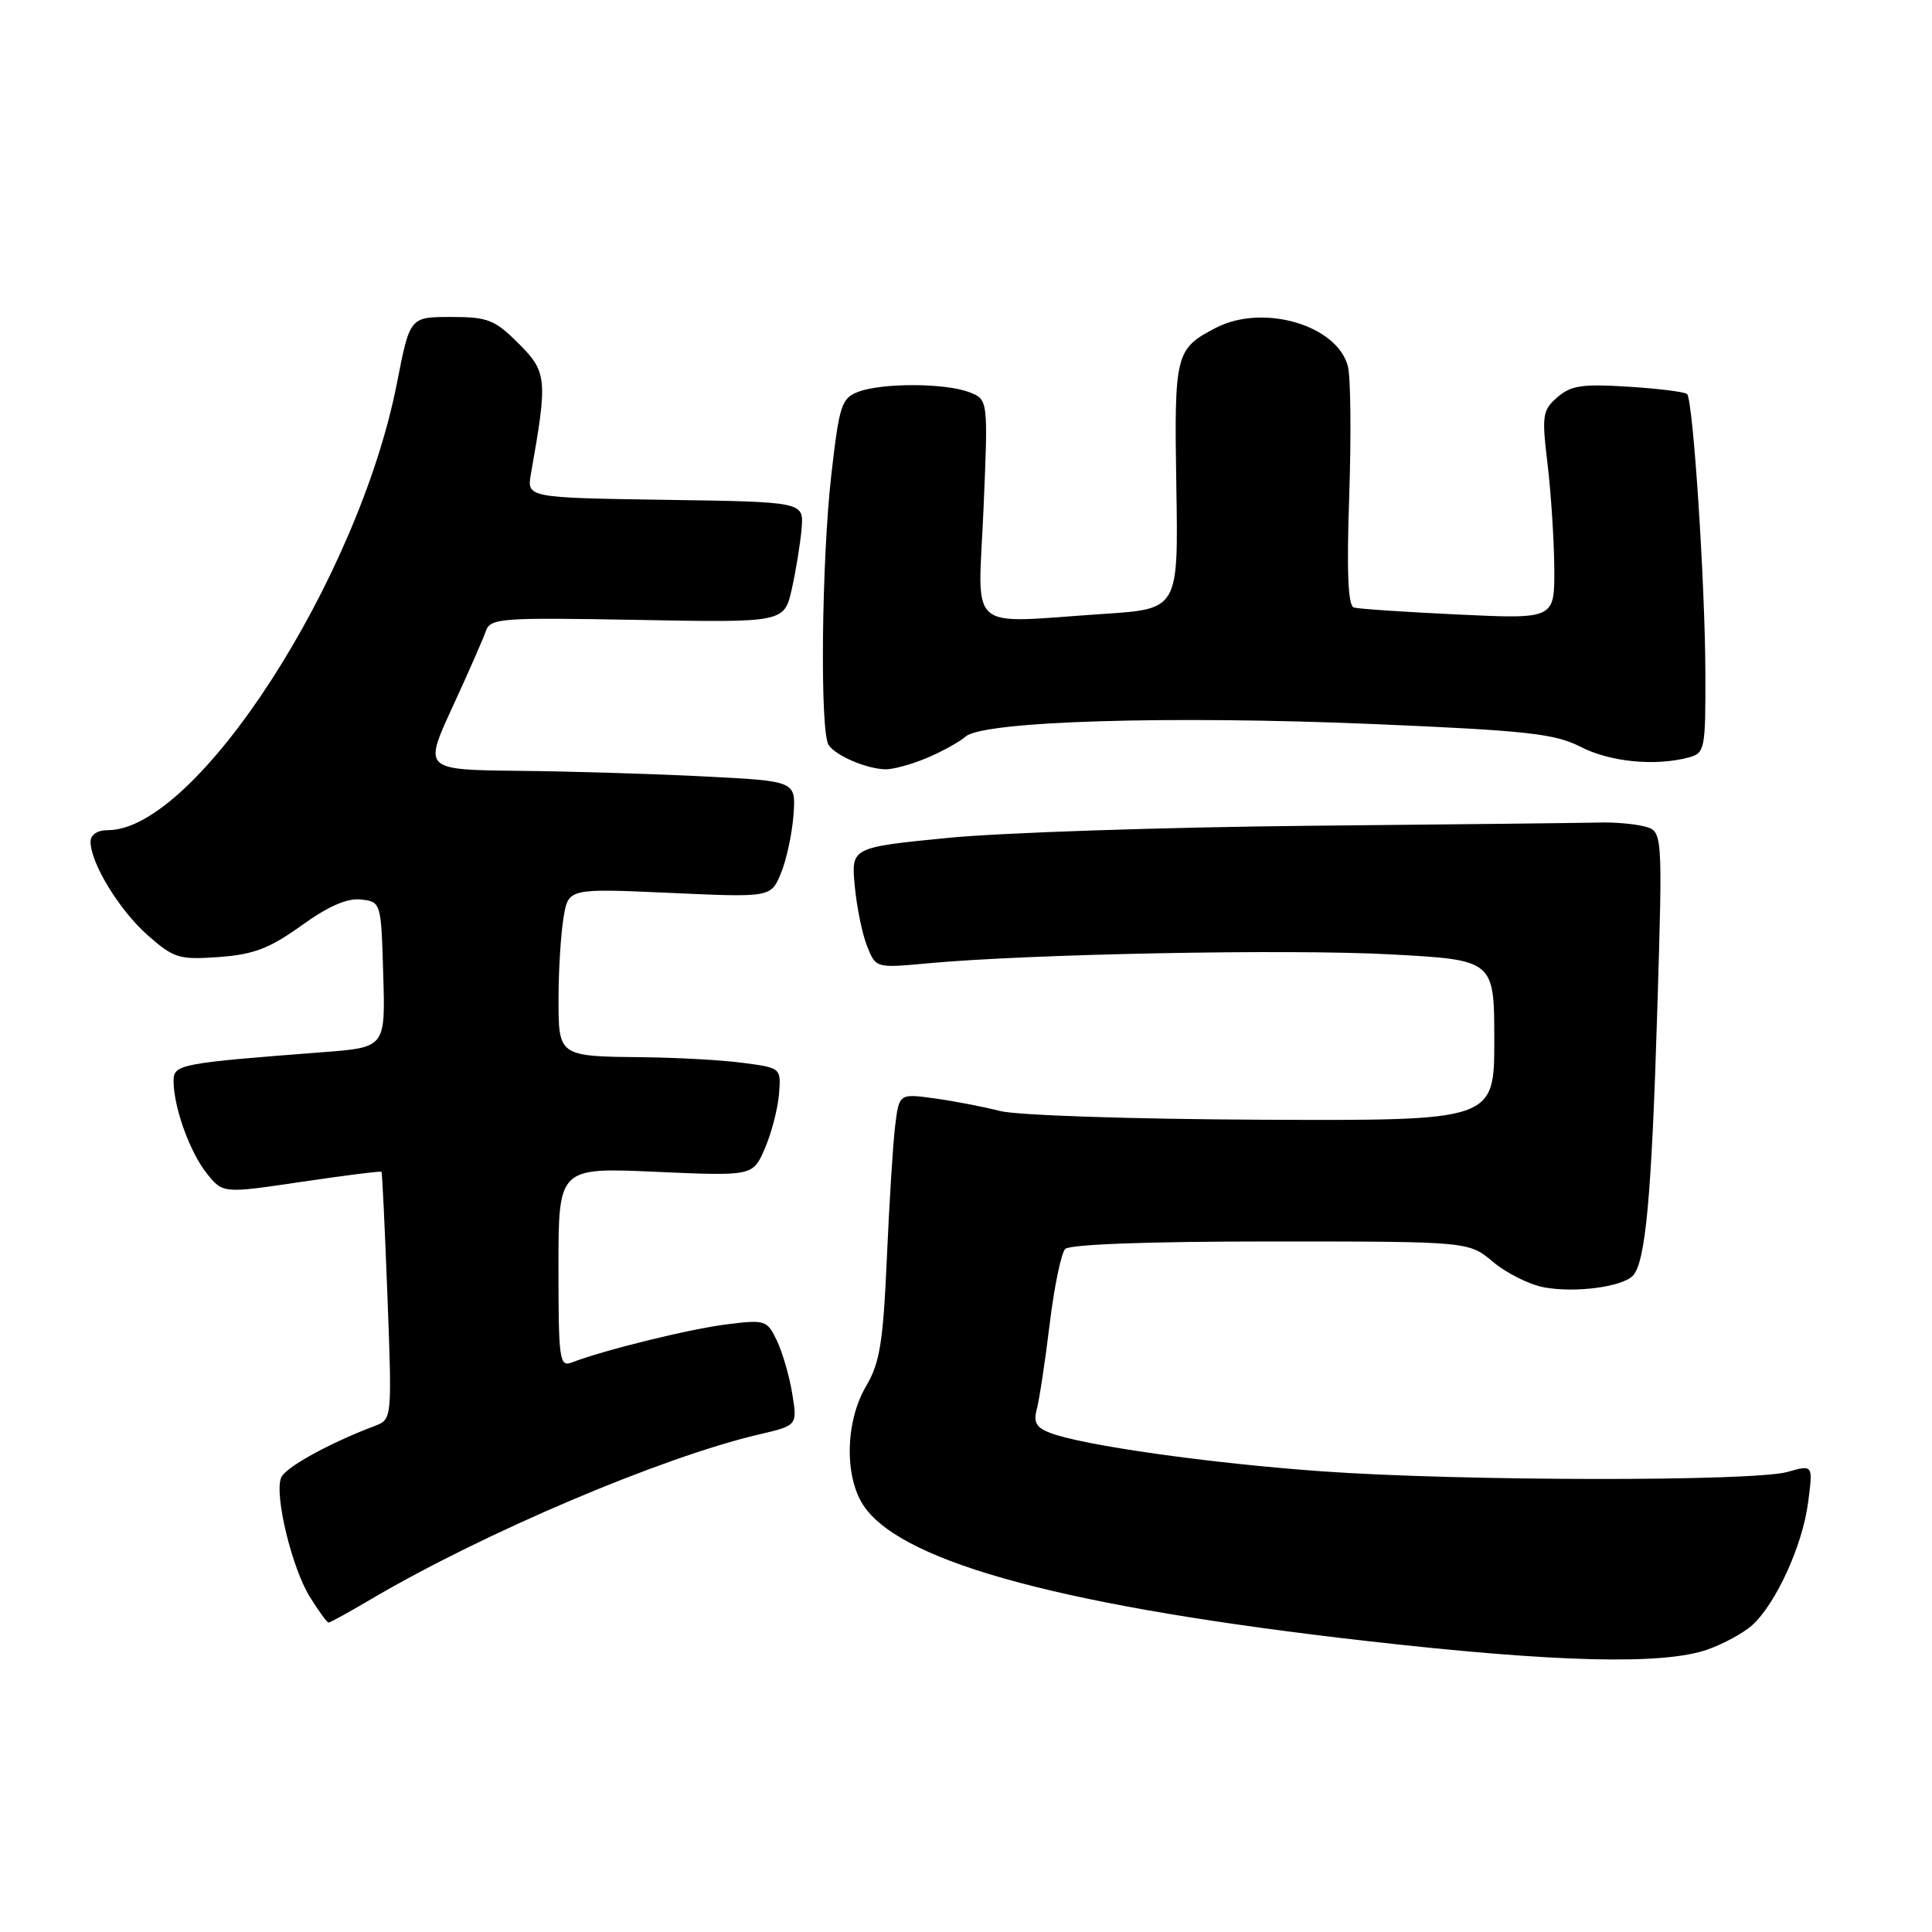 <?xml version="1.0" encoding="UTF-8" standalone="no"?>
<!DOCTYPE svg PUBLIC "-//W3C//DTD SVG 1.1//EN" "http://www.w3.org/Graphics/SVG/1.1/DTD/svg11.dtd" >
<svg xmlns="http://www.w3.org/2000/svg" xmlns:xlink="http://www.w3.org/1999/xlink" version="1.1" viewBox="0 0 256 256">
 <g >
 <path fill="currentColor"
d=" M 226.32 218.55 C 228.42 217.80 231.05 216.36 232.17 215.35 C 235.31 212.51 238.82 204.84 239.57 199.17 C 240.25 194.07 240.25 194.07 236.88 195.03 C 232.41 196.32 193.64 196.27 175.19 194.96 C 160.31 193.90 143.52 191.53 139.16 189.87 C 137.31 189.17 136.91 188.46 137.38 186.73 C 137.71 185.50 138.48 180.45 139.08 175.50 C 139.68 170.55 140.61 166.05 141.14 165.50 C 141.73 164.88 152.16 164.50 168.36 164.50 C 194.62 164.50 194.62 164.50 197.84 167.21 C 199.61 168.70 202.65 170.22 204.59 170.58 C 208.65 171.34 214.86 170.54 216.34 169.06 C 218.04 167.36 218.85 158.56 219.60 133.81 C 220.32 110.12 220.32 110.12 217.86 109.50 C 216.52 109.16 213.86 108.93 211.96 108.99 C 210.06 109.04 192.75 109.24 173.50 109.42 C 154.25 109.61 132.71 110.33 125.64 111.02 C 112.78 112.29 112.78 112.29 113.26 117.40 C 113.52 120.20 114.26 123.80 114.90 125.39 C 116.06 128.28 116.06 128.28 122.87 127.65 C 136.34 126.40 170.77 125.73 184.25 126.46 C 198.00 127.20 198.00 127.20 198.00 137.85 C 198.00 148.50 198.00 148.50 167.25 148.37 C 149.94 148.29 134.75 147.79 132.50 147.21 C 130.30 146.65 126.39 145.89 123.82 145.54 C 119.14 144.90 119.14 144.90 118.61 149.20 C 118.32 151.56 117.83 159.47 117.51 166.76 C 117.02 177.86 116.58 180.60 114.77 183.66 C 111.94 188.46 111.86 195.96 114.60 199.75 C 119.99 207.20 141.54 212.94 181.00 217.43 C 206.14 220.29 220.44 220.65 226.32 218.55 Z  M 49.15 211.91 C 64.06 203.12 87.74 193.06 100.58 190.07 C 105.66 188.88 105.66 188.88 104.98 184.69 C 104.61 182.39 103.69 179.22 102.95 177.66 C 101.64 174.92 101.41 174.84 96.24 175.49 C 91.37 176.10 80.06 178.88 75.75 180.54 C 74.14 181.16 74.00 180.17 74.00 167.96 C 74.00 154.70 74.00 154.70 86.88 155.27 C 99.77 155.84 99.77 155.84 101.35 152.17 C 102.22 150.15 103.06 146.93 103.22 145.00 C 103.50 141.50 103.49 141.50 98.50 140.84 C 95.75 140.47 89.82 140.14 85.33 140.09 C 73.91 139.97 74.00 140.03 74.01 132.14 C 74.02 128.49 74.31 123.75 74.67 121.60 C 75.31 117.71 75.31 117.71 88.72 118.31 C 102.14 118.92 102.14 118.92 103.48 115.71 C 104.21 113.94 104.96 110.47 105.14 108.00 C 105.47 103.50 105.47 103.50 93.48 102.89 C 86.89 102.55 75.79 102.21 68.81 102.14 C 56.13 102.00 56.13 102.00 59.93 93.75 C 62.02 89.21 64.02 84.66 64.37 83.64 C 64.98 81.91 66.24 81.81 84.47 82.14 C 103.92 82.50 103.92 82.50 104.93 78.00 C 105.48 75.53 106.06 71.92 106.22 70.00 C 106.50 66.50 106.50 66.50 88.14 66.23 C 69.79 65.95 69.79 65.95 70.36 62.73 C 72.58 50.22 72.49 49.29 68.73 45.53 C 65.56 42.36 64.65 42.00 59.76 42.00 C 54.31 42.00 54.31 42.00 52.60 50.75 C 47.52 76.75 26.03 110.00 14.30 110.00 C 12.90 110.00 12.00 110.60 12.00 111.54 C 12.00 114.38 15.85 120.66 19.60 123.95 C 23.05 126.98 23.73 127.19 29.02 126.81 C 33.63 126.47 35.70 125.68 39.94 122.64 C 43.51 120.07 46.01 118.98 47.83 119.19 C 50.49 119.50 50.50 119.52 50.78 129.14 C 51.07 138.79 51.07 138.79 42.78 139.42 C 23.79 140.88 23.00 141.03 23.00 143.23 C 23.00 146.68 25.14 152.65 27.39 155.47 C 29.53 158.15 29.53 158.15 39.96 156.60 C 45.69 155.75 50.46 155.15 50.55 155.27 C 50.65 155.40 51.00 162.83 51.34 171.78 C 51.95 188.02 51.94 188.07 49.69 188.93 C 43.53 191.27 37.76 194.46 37.24 195.82 C 36.35 198.14 38.67 207.72 41.04 211.57 C 42.21 213.46 43.33 215.00 43.54 215.00 C 43.74 215.00 46.27 213.61 49.15 211.91 Z  M 122.75 100.46 C 124.77 99.62 127.12 98.32 127.96 97.59 C 130.31 95.55 154.92 94.80 182.00 95.94 C 202.42 96.81 206.02 97.21 209.46 98.97 C 213.36 100.97 219.33 101.55 223.75 100.37 C 225.91 99.79 226.00 99.33 225.97 89.13 C 225.94 77.32 224.34 53.01 223.55 52.21 C 223.26 51.93 219.76 51.49 215.77 51.24 C 209.68 50.85 208.15 51.07 206.36 52.64 C 204.38 54.36 204.28 55.03 205.06 61.50 C 205.52 65.35 205.92 71.54 205.95 75.27 C 206.00 82.03 206.00 82.03 193.25 81.43 C 186.24 81.10 180.00 80.68 179.39 80.50 C 178.62 80.27 178.43 75.80 178.78 65.69 C 179.05 57.72 178.97 50.02 178.61 48.57 C 177.23 43.09 167.39 40.20 161.13 43.43 C 155.74 46.22 155.58 46.86 155.87 64.44 C 156.14 80.69 156.14 80.69 146.32 81.34 C 127.78 82.57 129.60 84.14 130.32 67.46 C 130.94 52.93 130.94 52.93 128.41 51.96 C 125.19 50.74 116.88 50.72 113.72 51.92 C 111.50 52.76 111.21 53.68 110.15 62.95 C 108.86 74.34 108.63 96.87 109.79 98.70 C 110.68 100.10 114.72 101.85 117.28 101.94 C 118.26 101.97 120.72 101.31 122.75 100.46 Z "/>
</g>
</svg>
